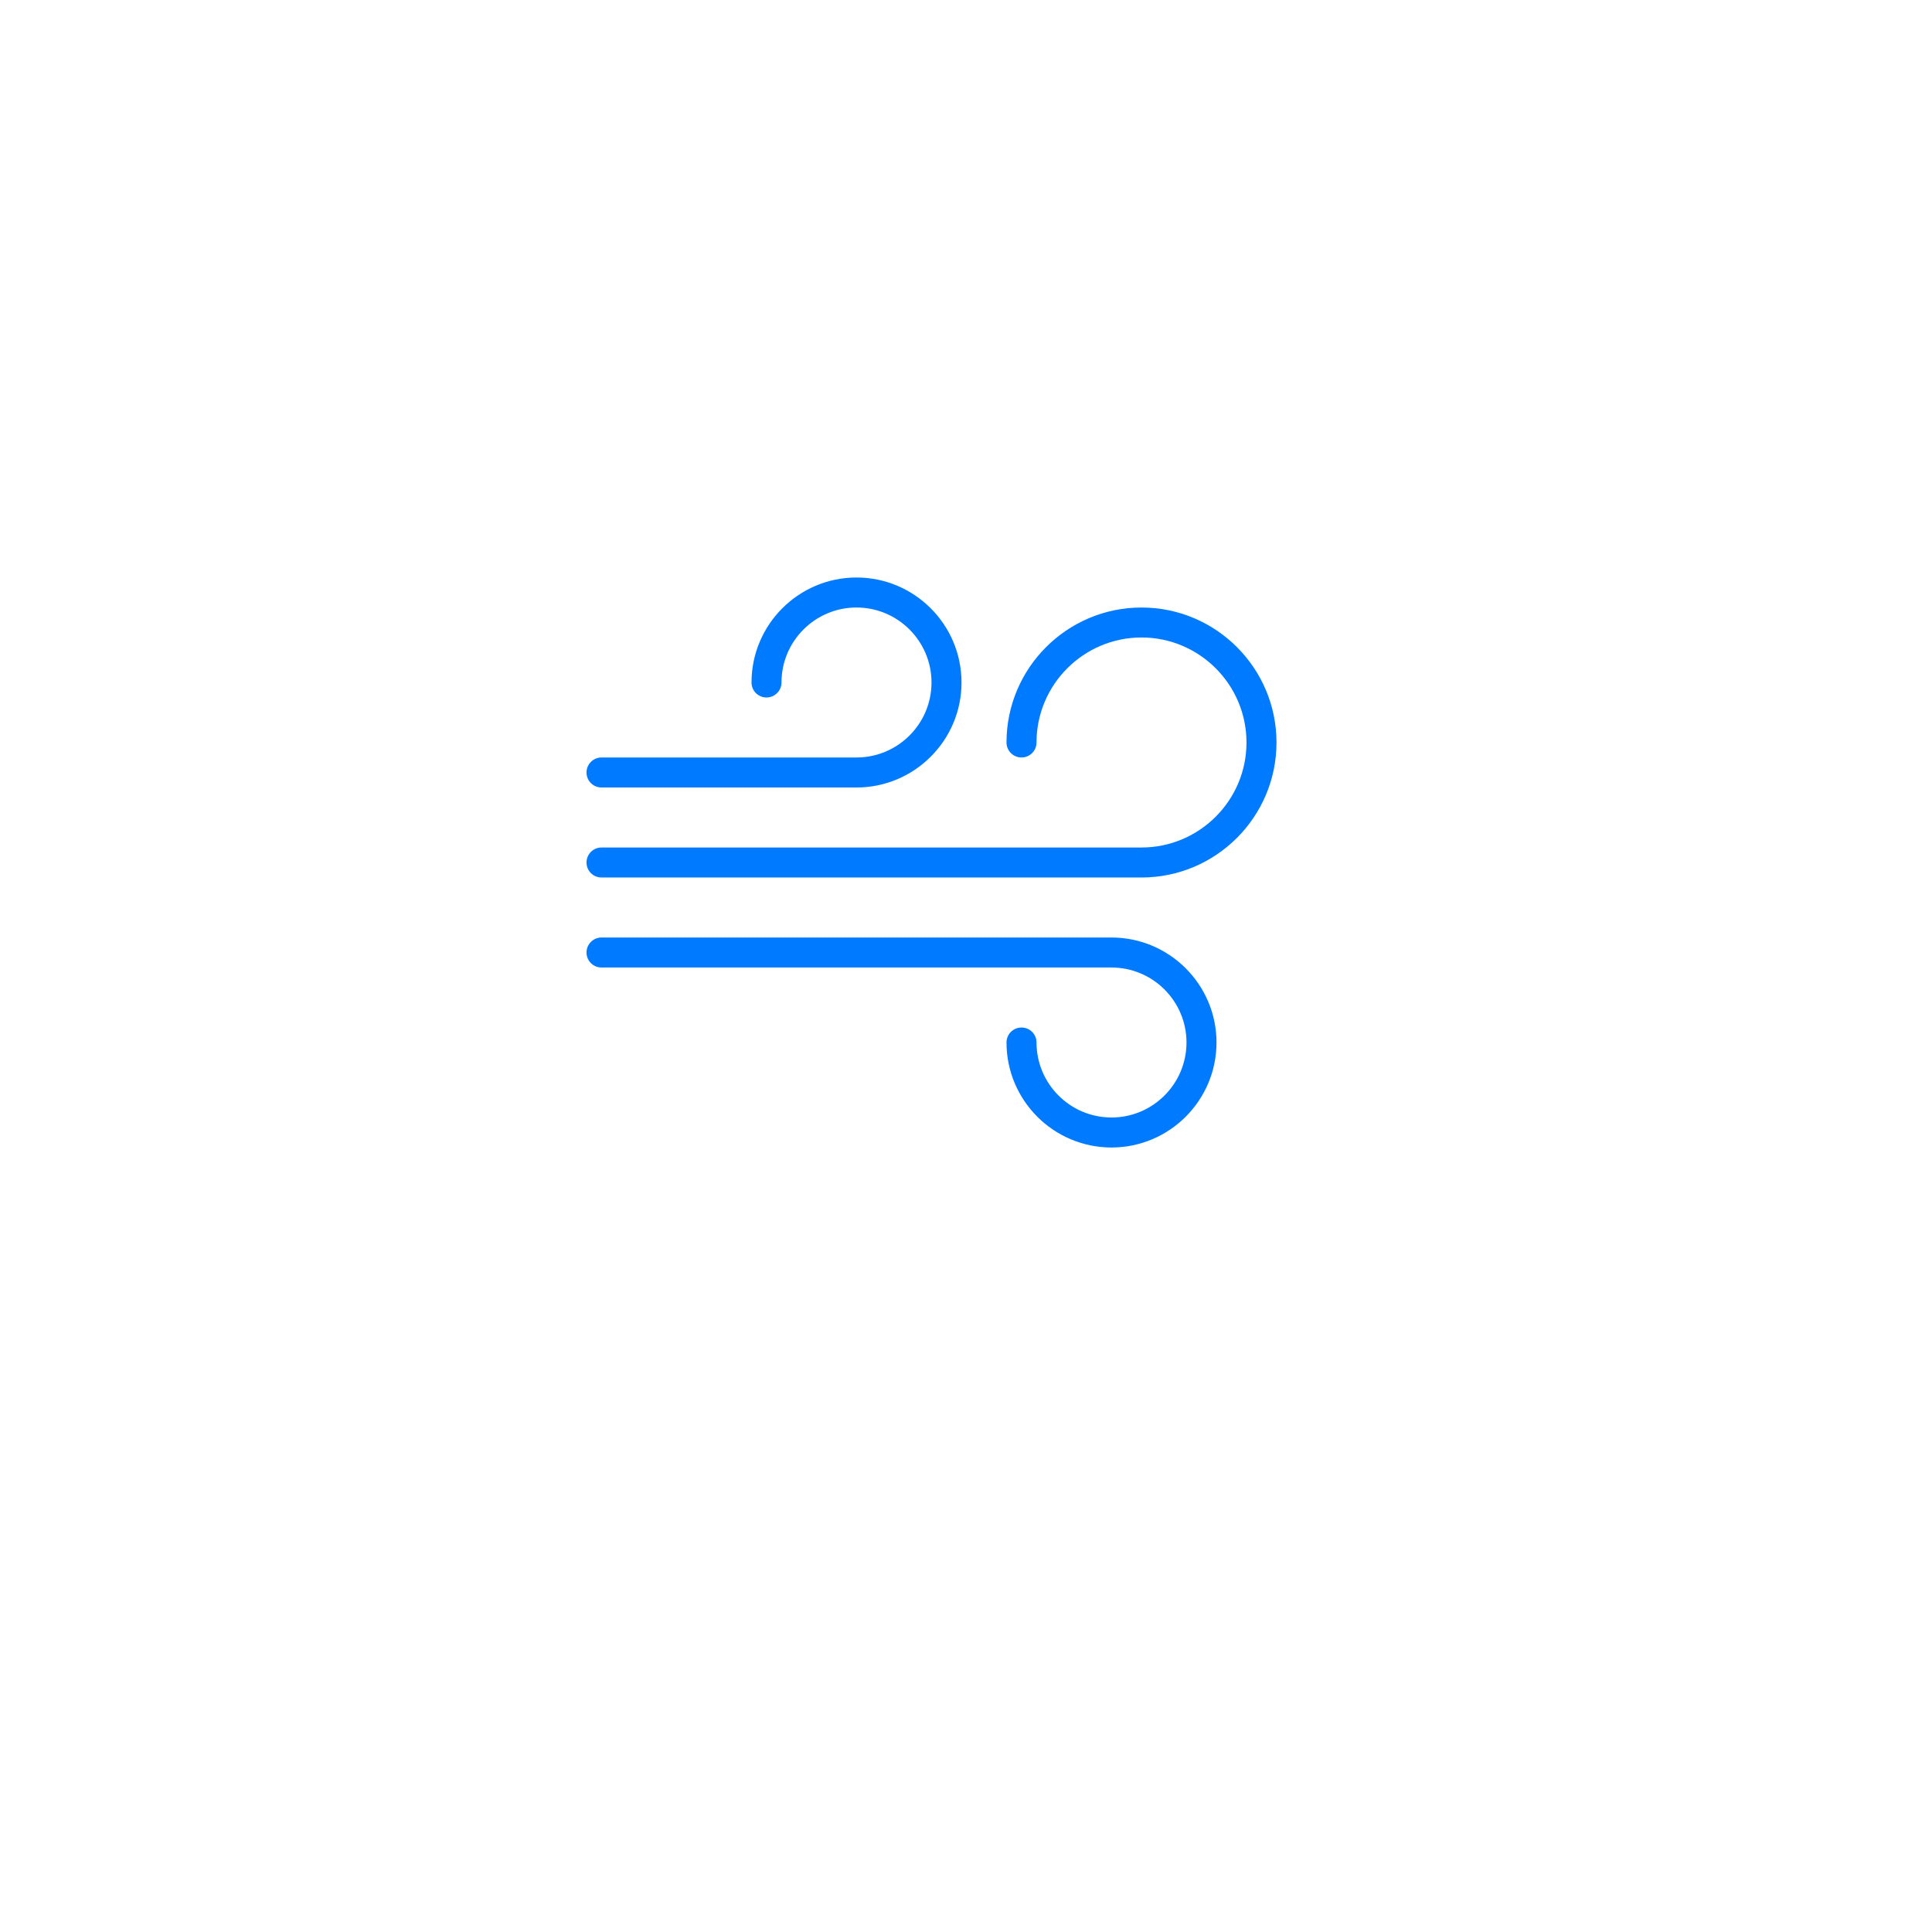 <svg width="56" height="56" viewBox="0 0 56 56" fill="none" xmlns="http://www.w3.org/2000/svg" xmlns:xlink="http://www.w3.org/1999/xlink">
	<desc>
			Created with Pixso.
	</desc>
	<defs>
		<filter id="filter_2_119_dd" x="0" y="0" width="56" height="56" filterUnits="userSpaceOnUse" color-interpolation-filters="sRGB">
			<feFlood flood-opacity="0" result="BackgroundImageFix"/>
			<feColorMatrix in="SourceAlpha" type="matrix" values="0 0 0 0 0 0 0 0 0 0 0 0 0 0 0 0 0 0 127 0" result="hardAlpha"/>
			<feMorphology radius="-1" in="" result="BackgroundImageFix"/>
			<feOffset dx="1" dy="4"/>
			<feGaussianBlur stdDeviation="3.333"/>
			<feComposite in2="hardAlpha" operator="out" k2="-1" k3="1"/>
			<feColorMatrix type="matrix" values="0 0 0 0 0.278 0 0 0 0 0.576 0 0 0 0 1 0 0 0 0.2 0"/>
			<feBlend mode="normal" in2="BackgroundImageFix" result="effect_dropShadow_1"/>
			<feBlend mode="normal" in="SourceGraphic" in2="effect_dropShadow_1" result="shape"/>
		</filter>
		<clipPath id="clip2_169">
			<rect id="wind" width="20" height="20" transform="translate(17 15)" fill="white" fill-opacity="0"/>
		</clipPath>
	</defs>
	<g filter="url(#filter_2_119_dd)">
		<circle id="Ellipse 4" cx="27" cy="24" r="19" fill="#FFFFFF" fill-opacity="1"/>
	</g>
	<rect id="wind" width="20" height="20" transform="translate(17 15)" fill="#FFFFFF" fill-opacity="0"/>
	<g clip-path="url(#clip2_169)">
		<path id="Vector" d="M33.087 17.609C30.929 17.609 29.174 19.364 29.174 21.522C29.174 21.762 29.368 21.956 29.609 21.956C29.849 21.956 30.044 21.762 30.044 21.522C30.044 19.843 31.409 18.478 33.087 18.478C34.765 18.478 36.13 19.843 36.13 21.522C36.13 23.2 34.765 24.565 33.087 24.565L17.435 24.565C17.195 24.565 17 24.76 17 25C17 25.24 17.195 25.435 17.435 25.435L33.087 25.435C35.245 25.435 37 23.679 37 21.522C37 19.364 35.245 17.609 33.087 17.609Z" fill="#007AFF" fill-opacity="1" fill-rule="nonzero"/>
		<path id="Vector" d="M17.435 22.826L24.826 22.826C26.504 22.826 27.87 21.461 27.87 19.783C27.87 18.104 26.504 16.739 24.826 16.739C23.148 16.739 21.783 18.104 21.783 19.783C21.783 20.023 21.977 20.217 22.217 20.217C22.457 20.217 22.652 20.023 22.652 19.783C22.652 18.584 23.627 17.609 24.826 17.609C26.025 17.609 27 18.584 27 19.783C27 20.981 26.025 21.956 24.826 21.956L17.435 21.956C17.195 21.956 17 22.151 17 22.391C17 22.631 17.195 22.826 17.435 22.826Z" fill="#007AFF" fill-opacity="1" fill-rule="nonzero"/>
		<path id="Vector" d="M32.217 32.391C31.019 32.391 30.044 31.416 30.044 30.217C30.044 29.977 29.849 29.783 29.609 29.783C29.368 29.783 29.174 29.977 29.174 30.217C29.174 31.896 30.54 33.261 32.217 33.261C33.895 33.261 35.261 31.896 35.261 30.217C35.261 28.539 33.895 27.174 32.217 27.174L17.435 27.174C17.195 27.174 17 27.369 17 27.609C17 27.849 17.195 28.044 17.435 28.044L32.217 28.044C33.416 28.044 34.391 29.019 34.391 30.217C34.391 31.416 33.416 32.391 32.217 32.391Z" fill="#007AFF" fill-opacity="1" fill-rule="nonzero"/>
	</g>
</svg>
